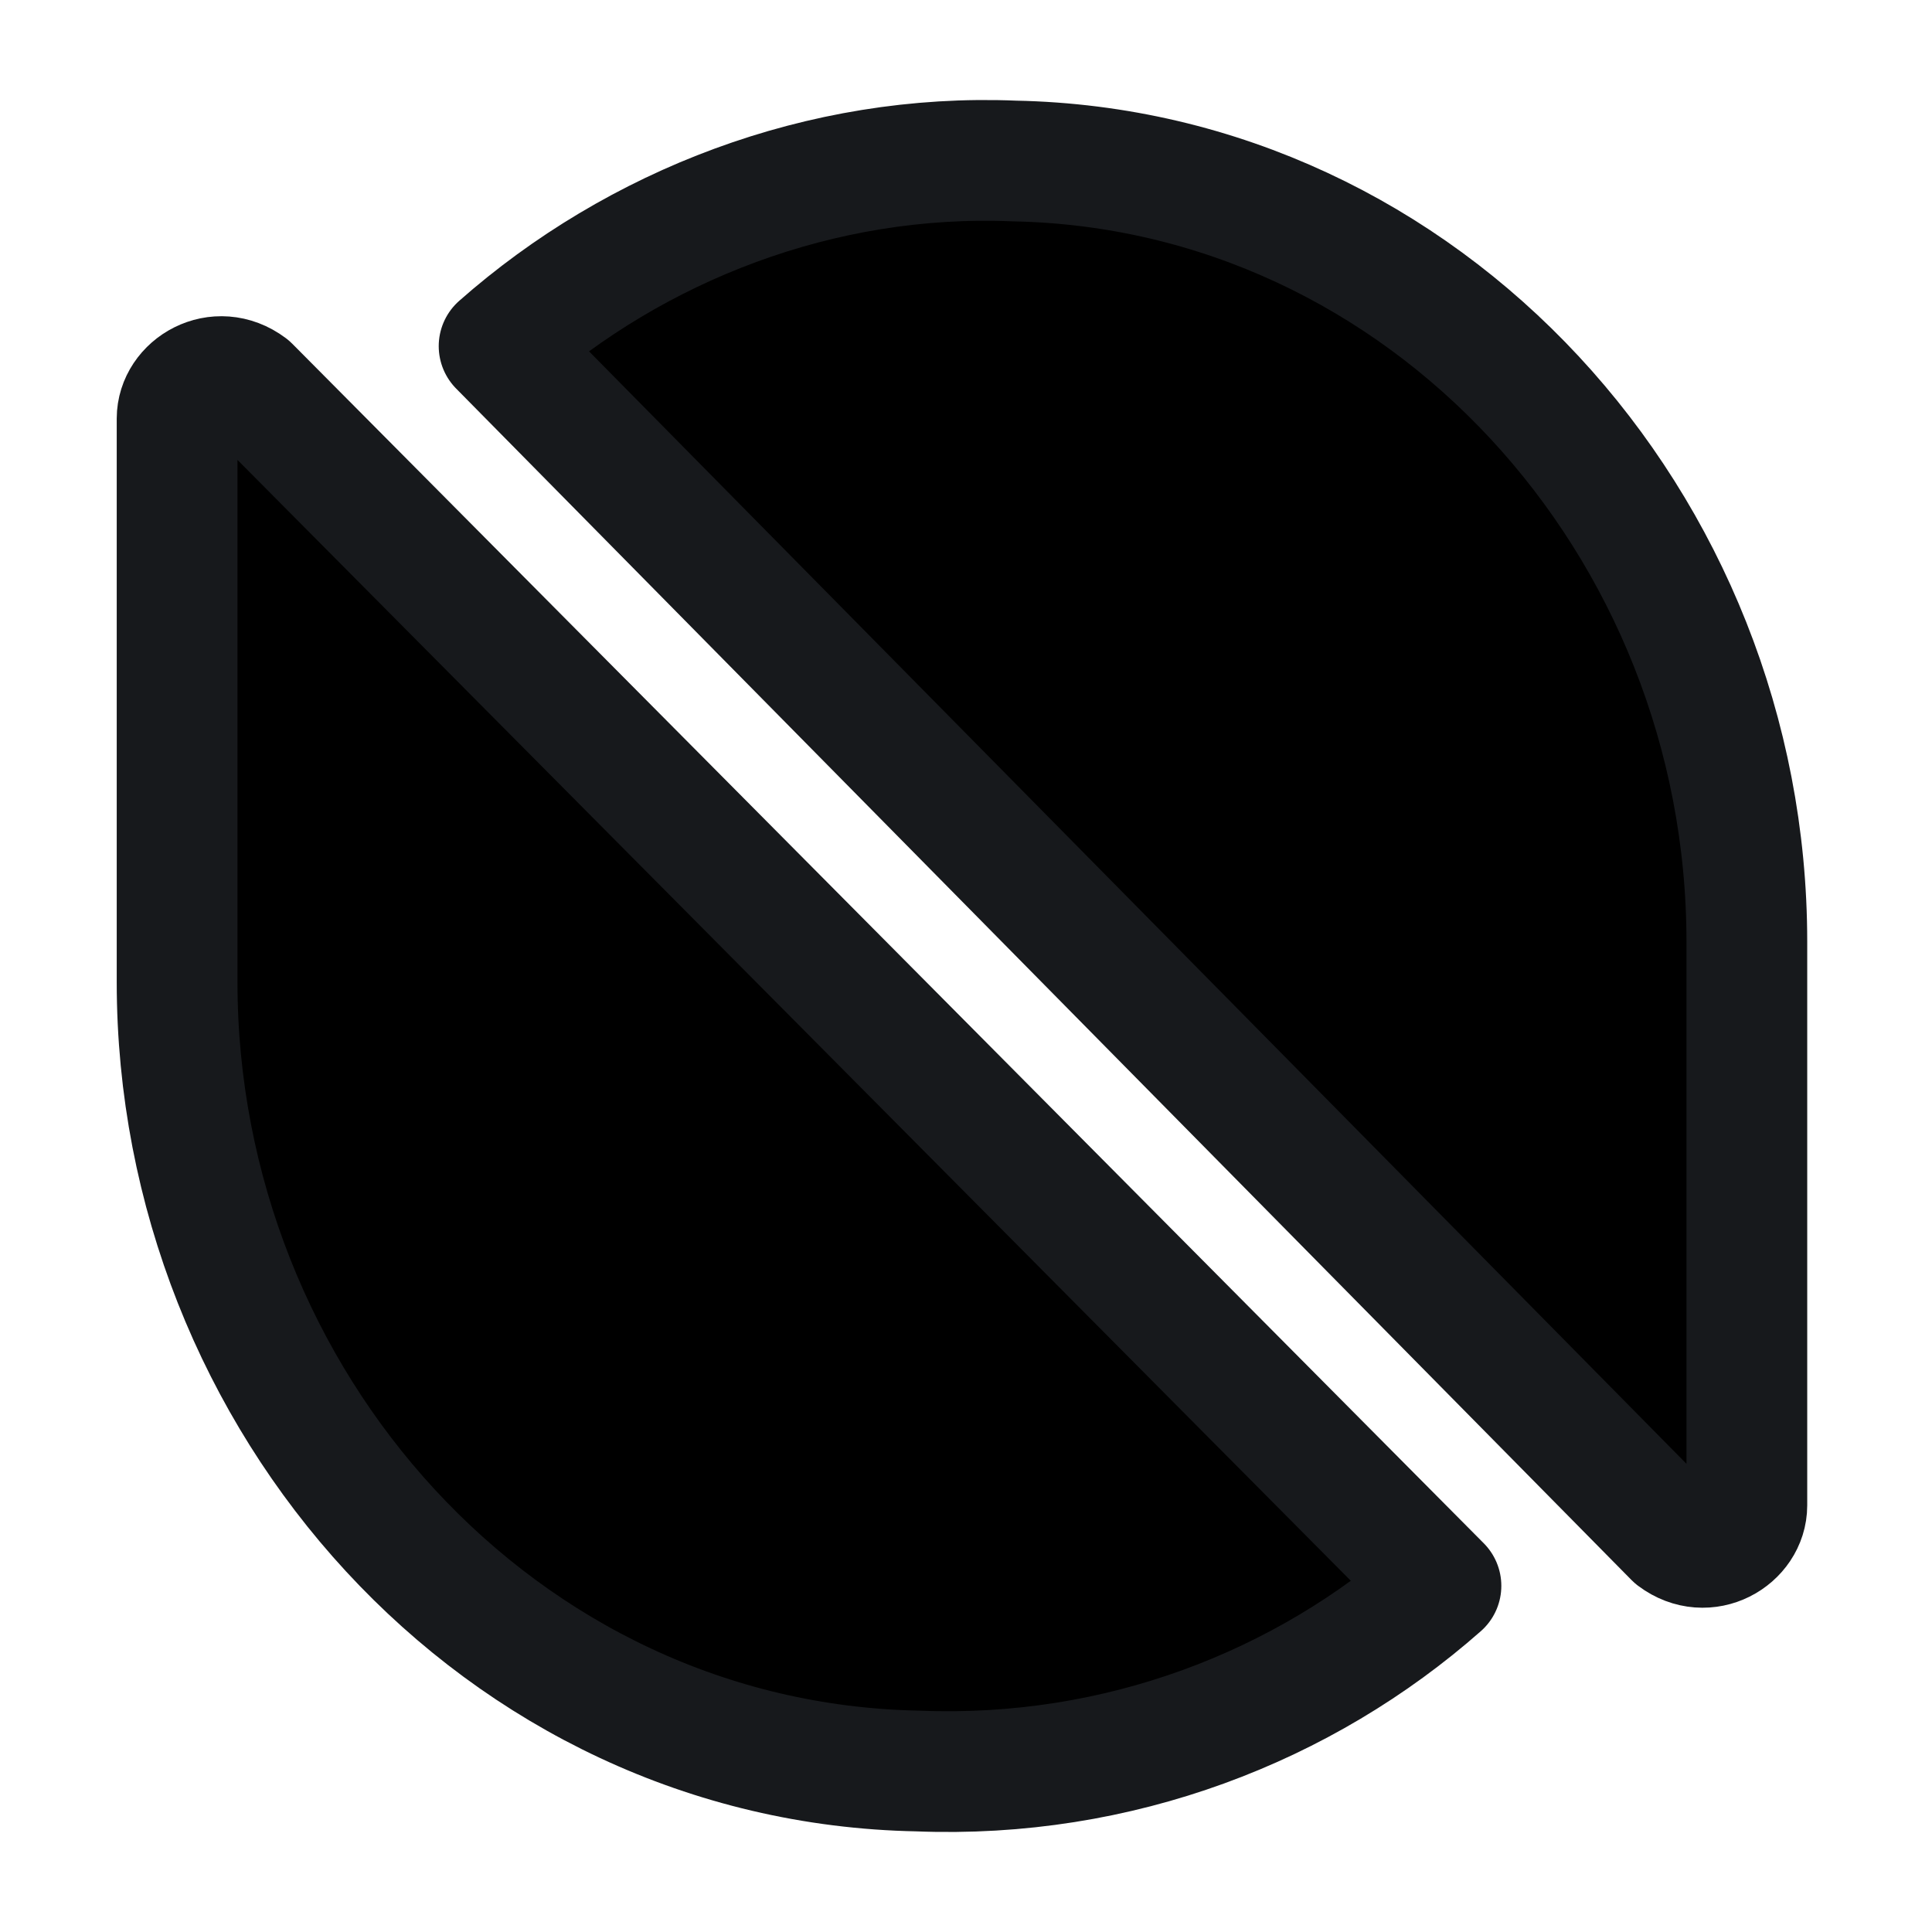 <svg width="24" height="24" viewBox="0 0 24 24"  xmlns="http://www.w3.org/2000/svg">
<path d="M17.9 19.7C16.2 21.2 13.9 22.1 11.4 22C6.2 21.9 2.2 17.4 2.2 12.2V5.2C2.2 4.8 2.7 4.5 3.1 4.8L17.9 19.7Z" stroke="#17191C" stroke-width="1.5" stroke-miterlimit="10" stroke-linecap="round" stroke-linejoin="round"/>
<path d="M6.2 4.3C7.9 2.8 10.2 1.9 12.6 2C17.7 2.1 21.7 6.5 21.7 11.7V18.7C21.7 19.1 21.2 19.4 20.8 19.1L6.2 4.3Z" stroke="#17191C" stroke-width="1.5" stroke-miterlimit="10" stroke-linecap="round" stroke-linejoin="round"/>
</svg>
